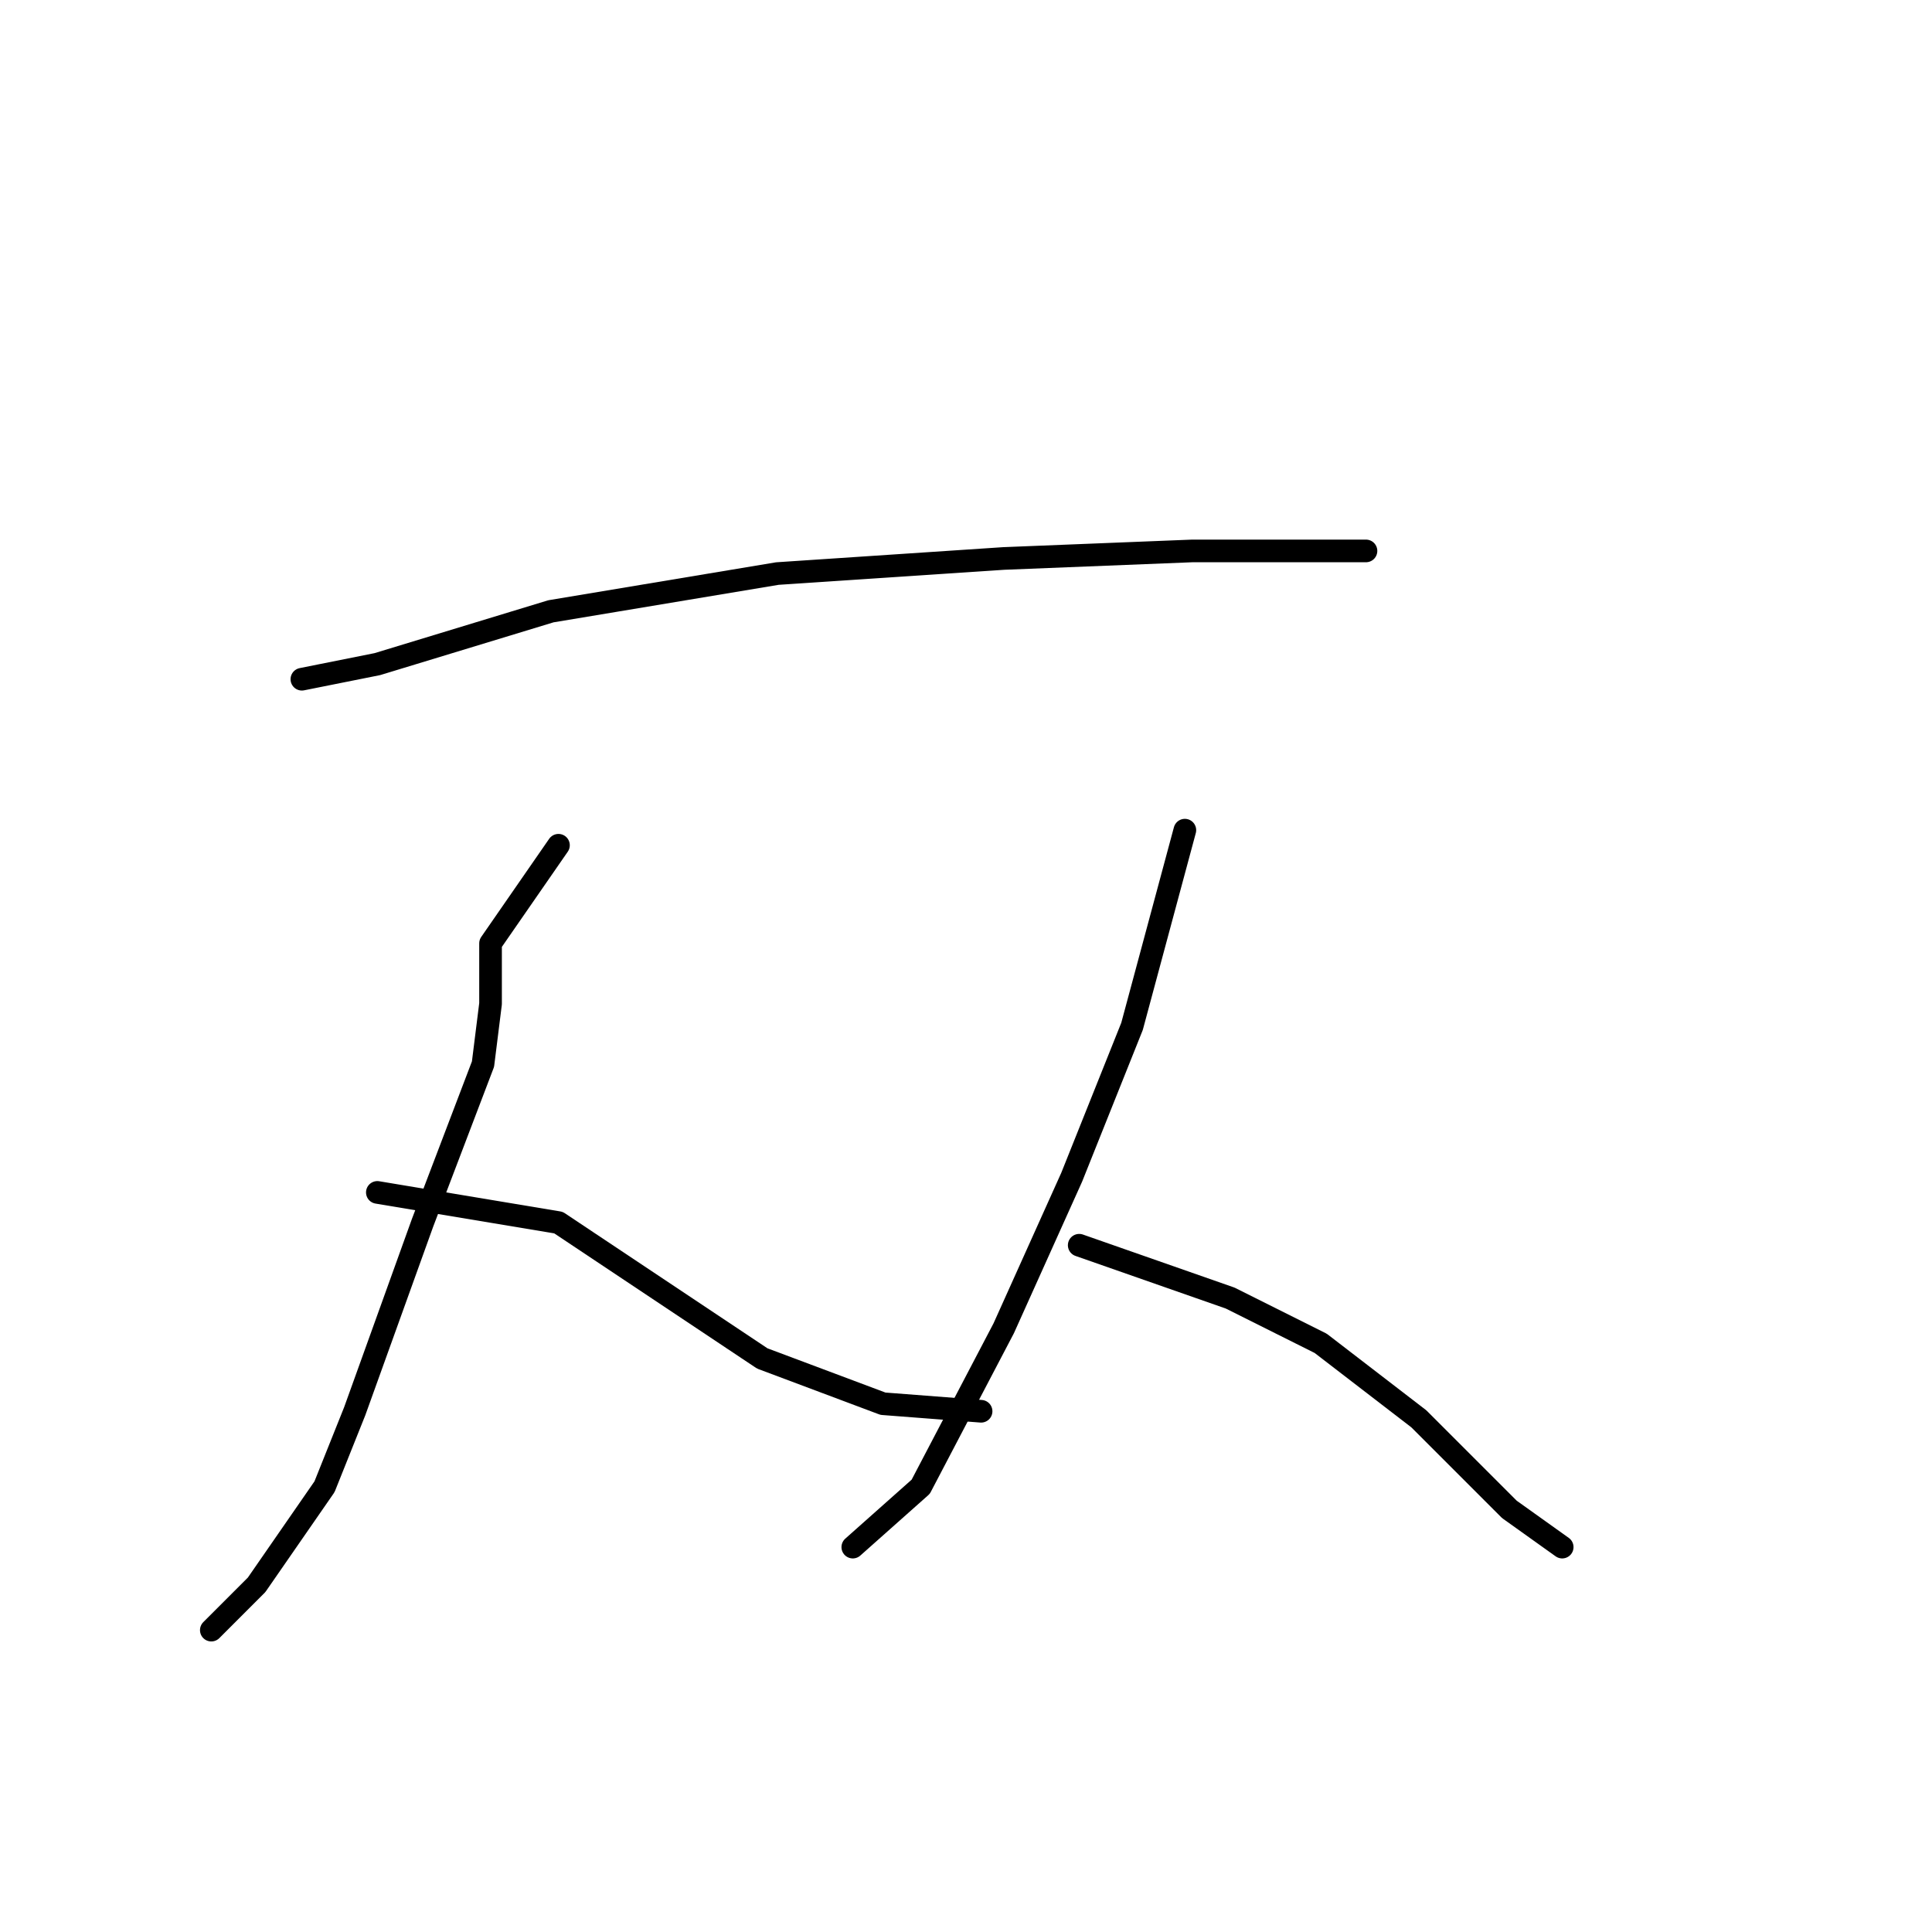 <?xml version="1.0" standalone="no"?>
    <svg width="256" height="256" xmlns="http://www.w3.org/2000/svg" version="1.1">
    <polyline stroke="black" stroke-width="3" stroke-linecap="round" fill="transparent" stroke-linejoin="round" points="40 90 50 88 73 81 103 76 133 74 158 73 177 73 181 73 181 73 " />
        <polyline stroke="black" stroke-width="3" stroke-linecap="round" fill="transparent" stroke-linejoin="round" points="74 112 65 125 65 133 64 141 56 162 47 187 43 197 34 210 28 216 28 216 " />
        <polyline stroke="black" stroke-width="3" stroke-linecap="round" fill="transparent" stroke-linejoin="round" points="50 158 74 162 86 170 101 180 117 186 130 187 130 187 " />
        <polyline stroke="black" stroke-width="3" stroke-linecap="round" fill="transparent" stroke-linejoin="round" points="157 110 150 136 142 156 133 176 122 197 113 205 113 205 " />
        <polyline stroke="black" stroke-width="3" stroke-linecap="round" fill="transparent" stroke-linejoin="round" points="143 165 163 172 175 178 188 188 200 200 207 205 207 205 " />
        </svg>